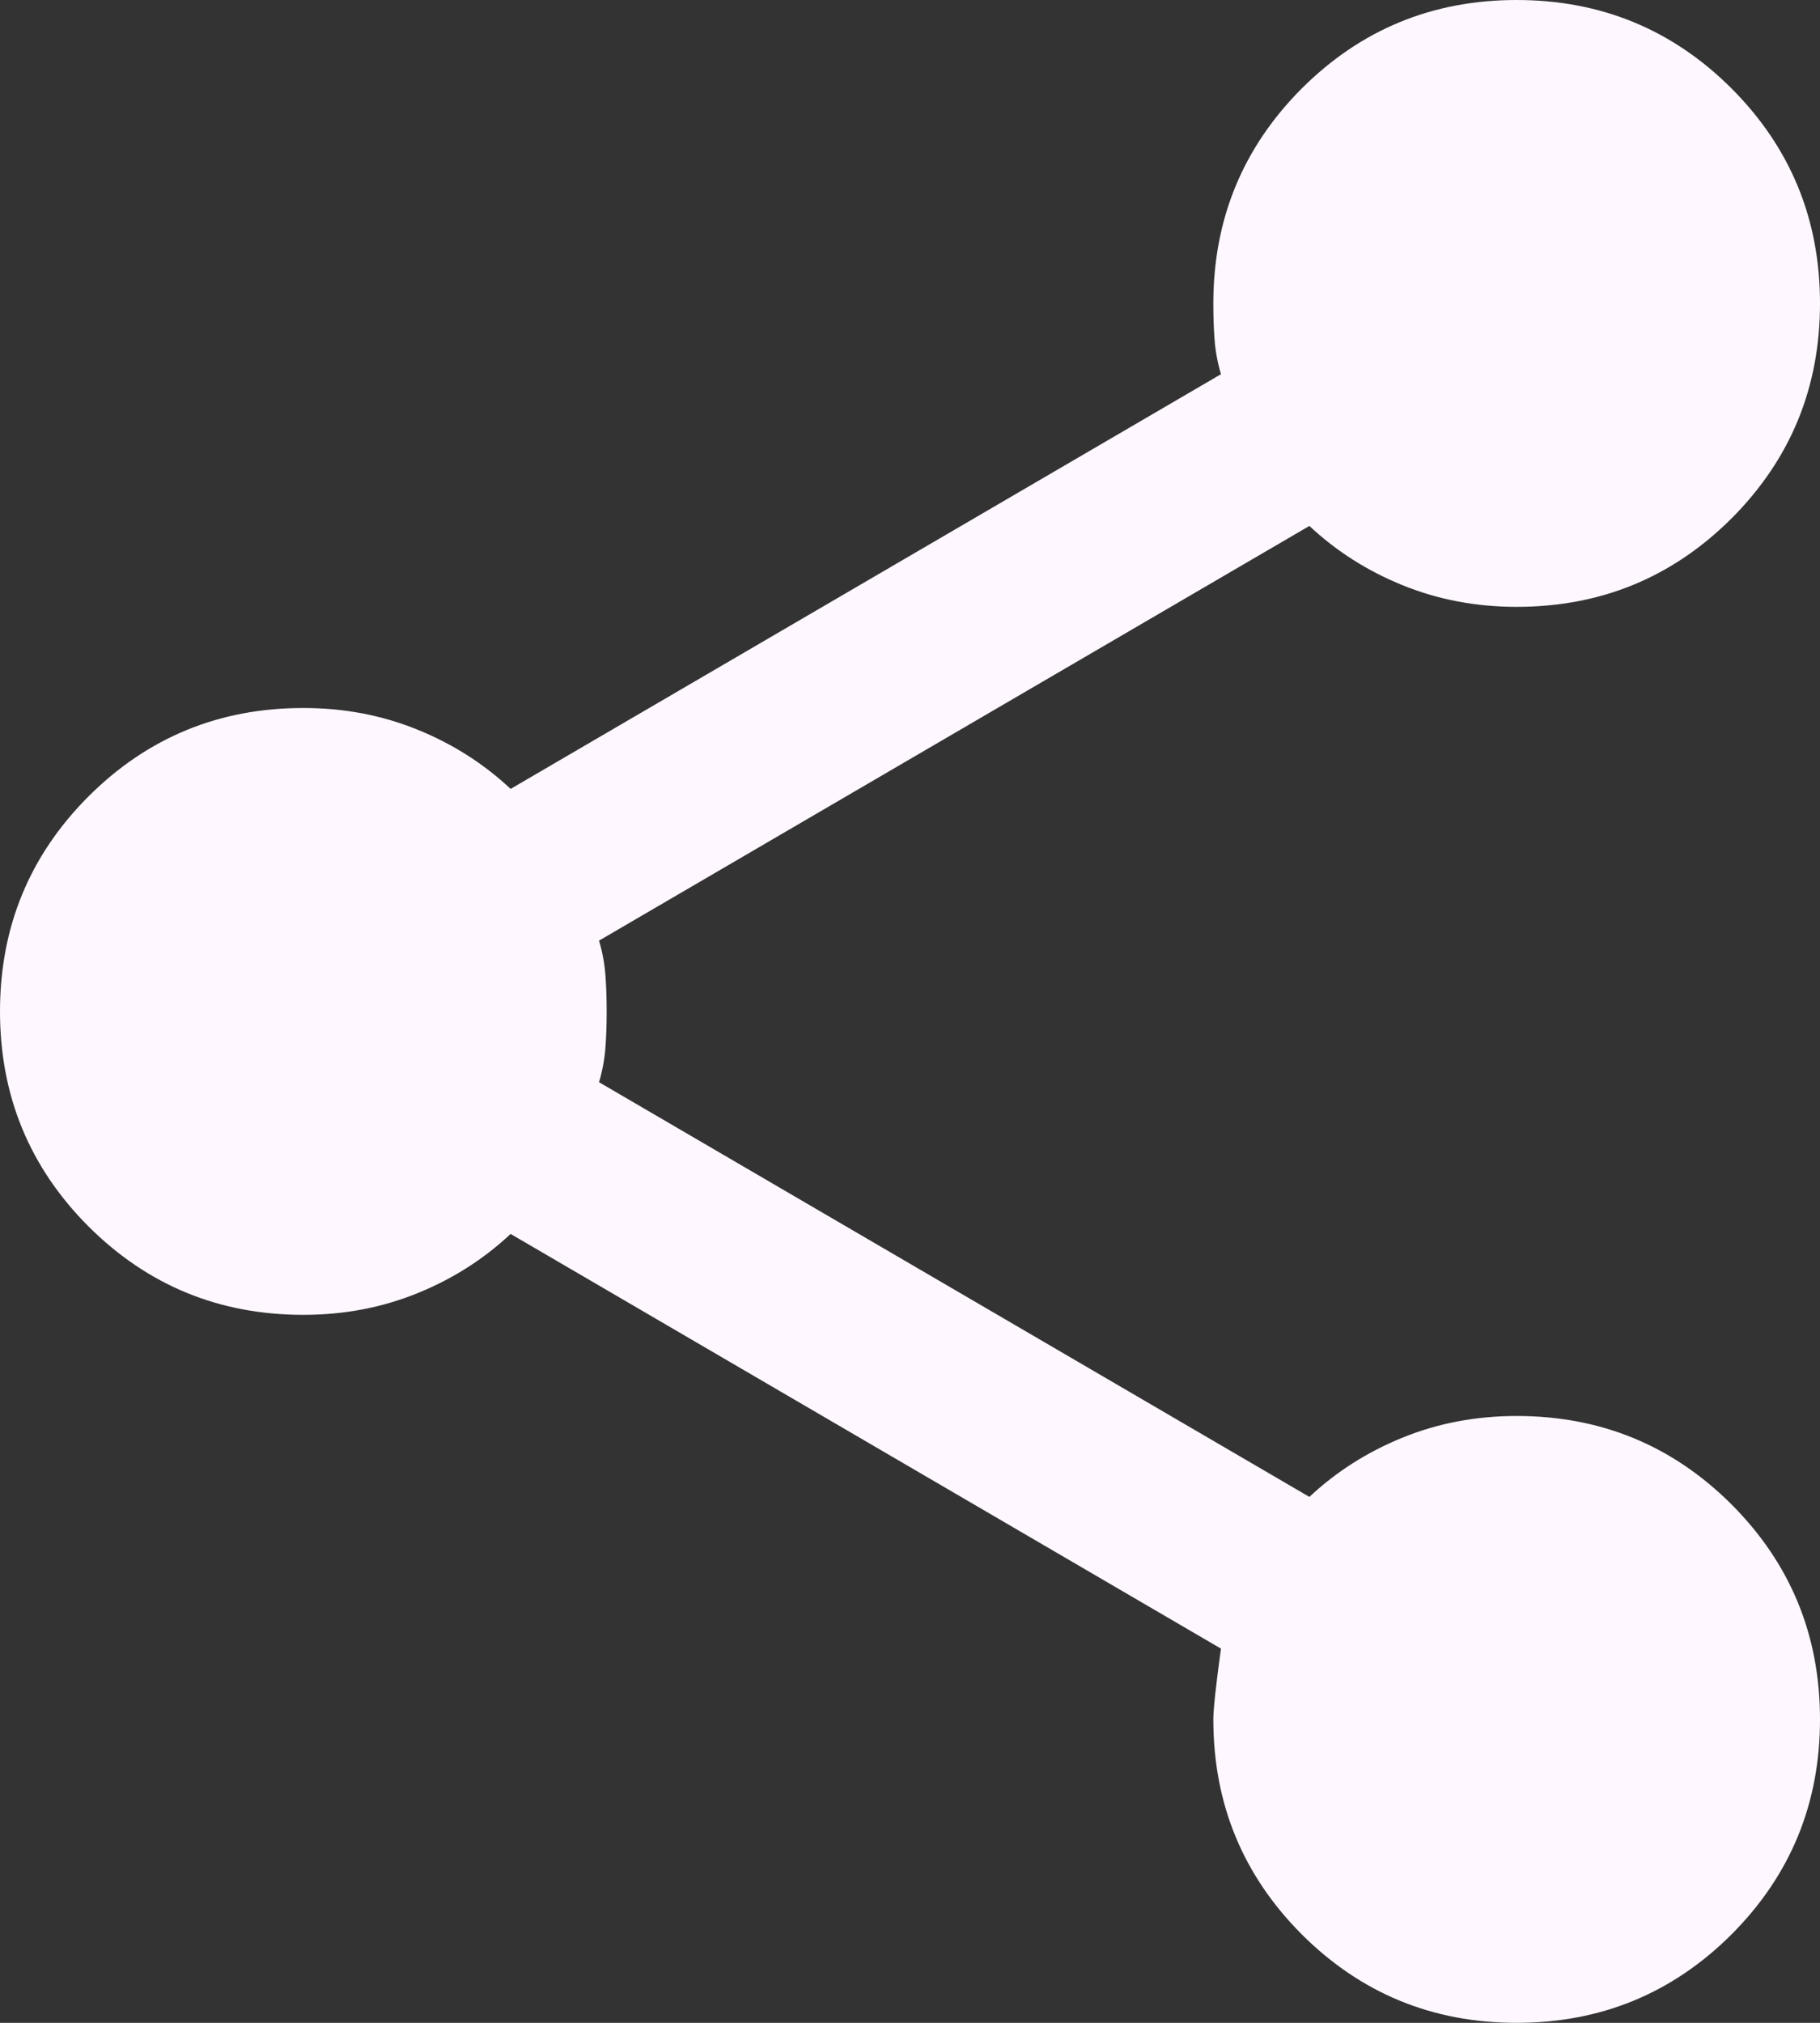 <svg width="27" height="30" viewBox="0 0 27 30" fill="none" xmlns="http://www.w3.org/2000/svg">
<rect x="0" y="0" width="27" height="30" fill="#333333" stroke="none"/>
<path d="M22.5 30C21.25 30 20.188 29.562 19.312 28.688C18.438 27.812 18 26.75 18 25.5C18 25.35 18.038 25 18.113 24.45L7.575 18.3C7.175 18.675 6.713 18.969 6.188 19.181C5.662 19.394 5.1 19.5 4.5 19.5C3.25 19.5 2.188 19.062 1.312 18.188C0.438 17.312 0 16.25 0 15C0 13.75 0.438 12.688 1.312 11.812C2.188 10.938 3.25 10.5 4.5 10.5C5.1 10.5 5.662 10.606 6.188 10.819C6.713 11.031 7.175 11.325 7.575 11.7L18.113 5.55C18.062 5.375 18.031 5.206 18.019 5.044C18.006 4.881 18 4.7 18 4.5C18 3.25 18.438 2.188 19.312 1.312C20.188 0.438 21.25 0 22.5 0C23.75 0 24.812 0.438 25.688 1.312C26.562 2.188 27 3.25 27 4.5C27 5.75 26.562 6.812 25.688 7.688C24.812 8.562 23.75 9 22.5 9C21.9 9 21.337 8.894 20.812 8.681C20.288 8.469 19.825 8.175 19.425 7.8L8.887 13.95C8.938 14.125 8.969 14.294 8.981 14.456C8.994 14.619 9 14.8 9 15C9 15.2 8.994 15.381 8.981 15.544C8.969 15.706 8.938 15.875 8.887 16.05L19.425 22.2C19.825 21.825 20.288 21.531 20.812 21.319C21.337 21.106 21.9 21 22.5 21C23.75 21 24.812 21.438 25.688 22.312C26.562 23.188 27 24.25 27 25.5C27 26.75 26.562 27.812 25.688 28.688C24.812 29.562 23.75 30 22.5 30Z" fill="#FEF7FF"/>
</svg>
